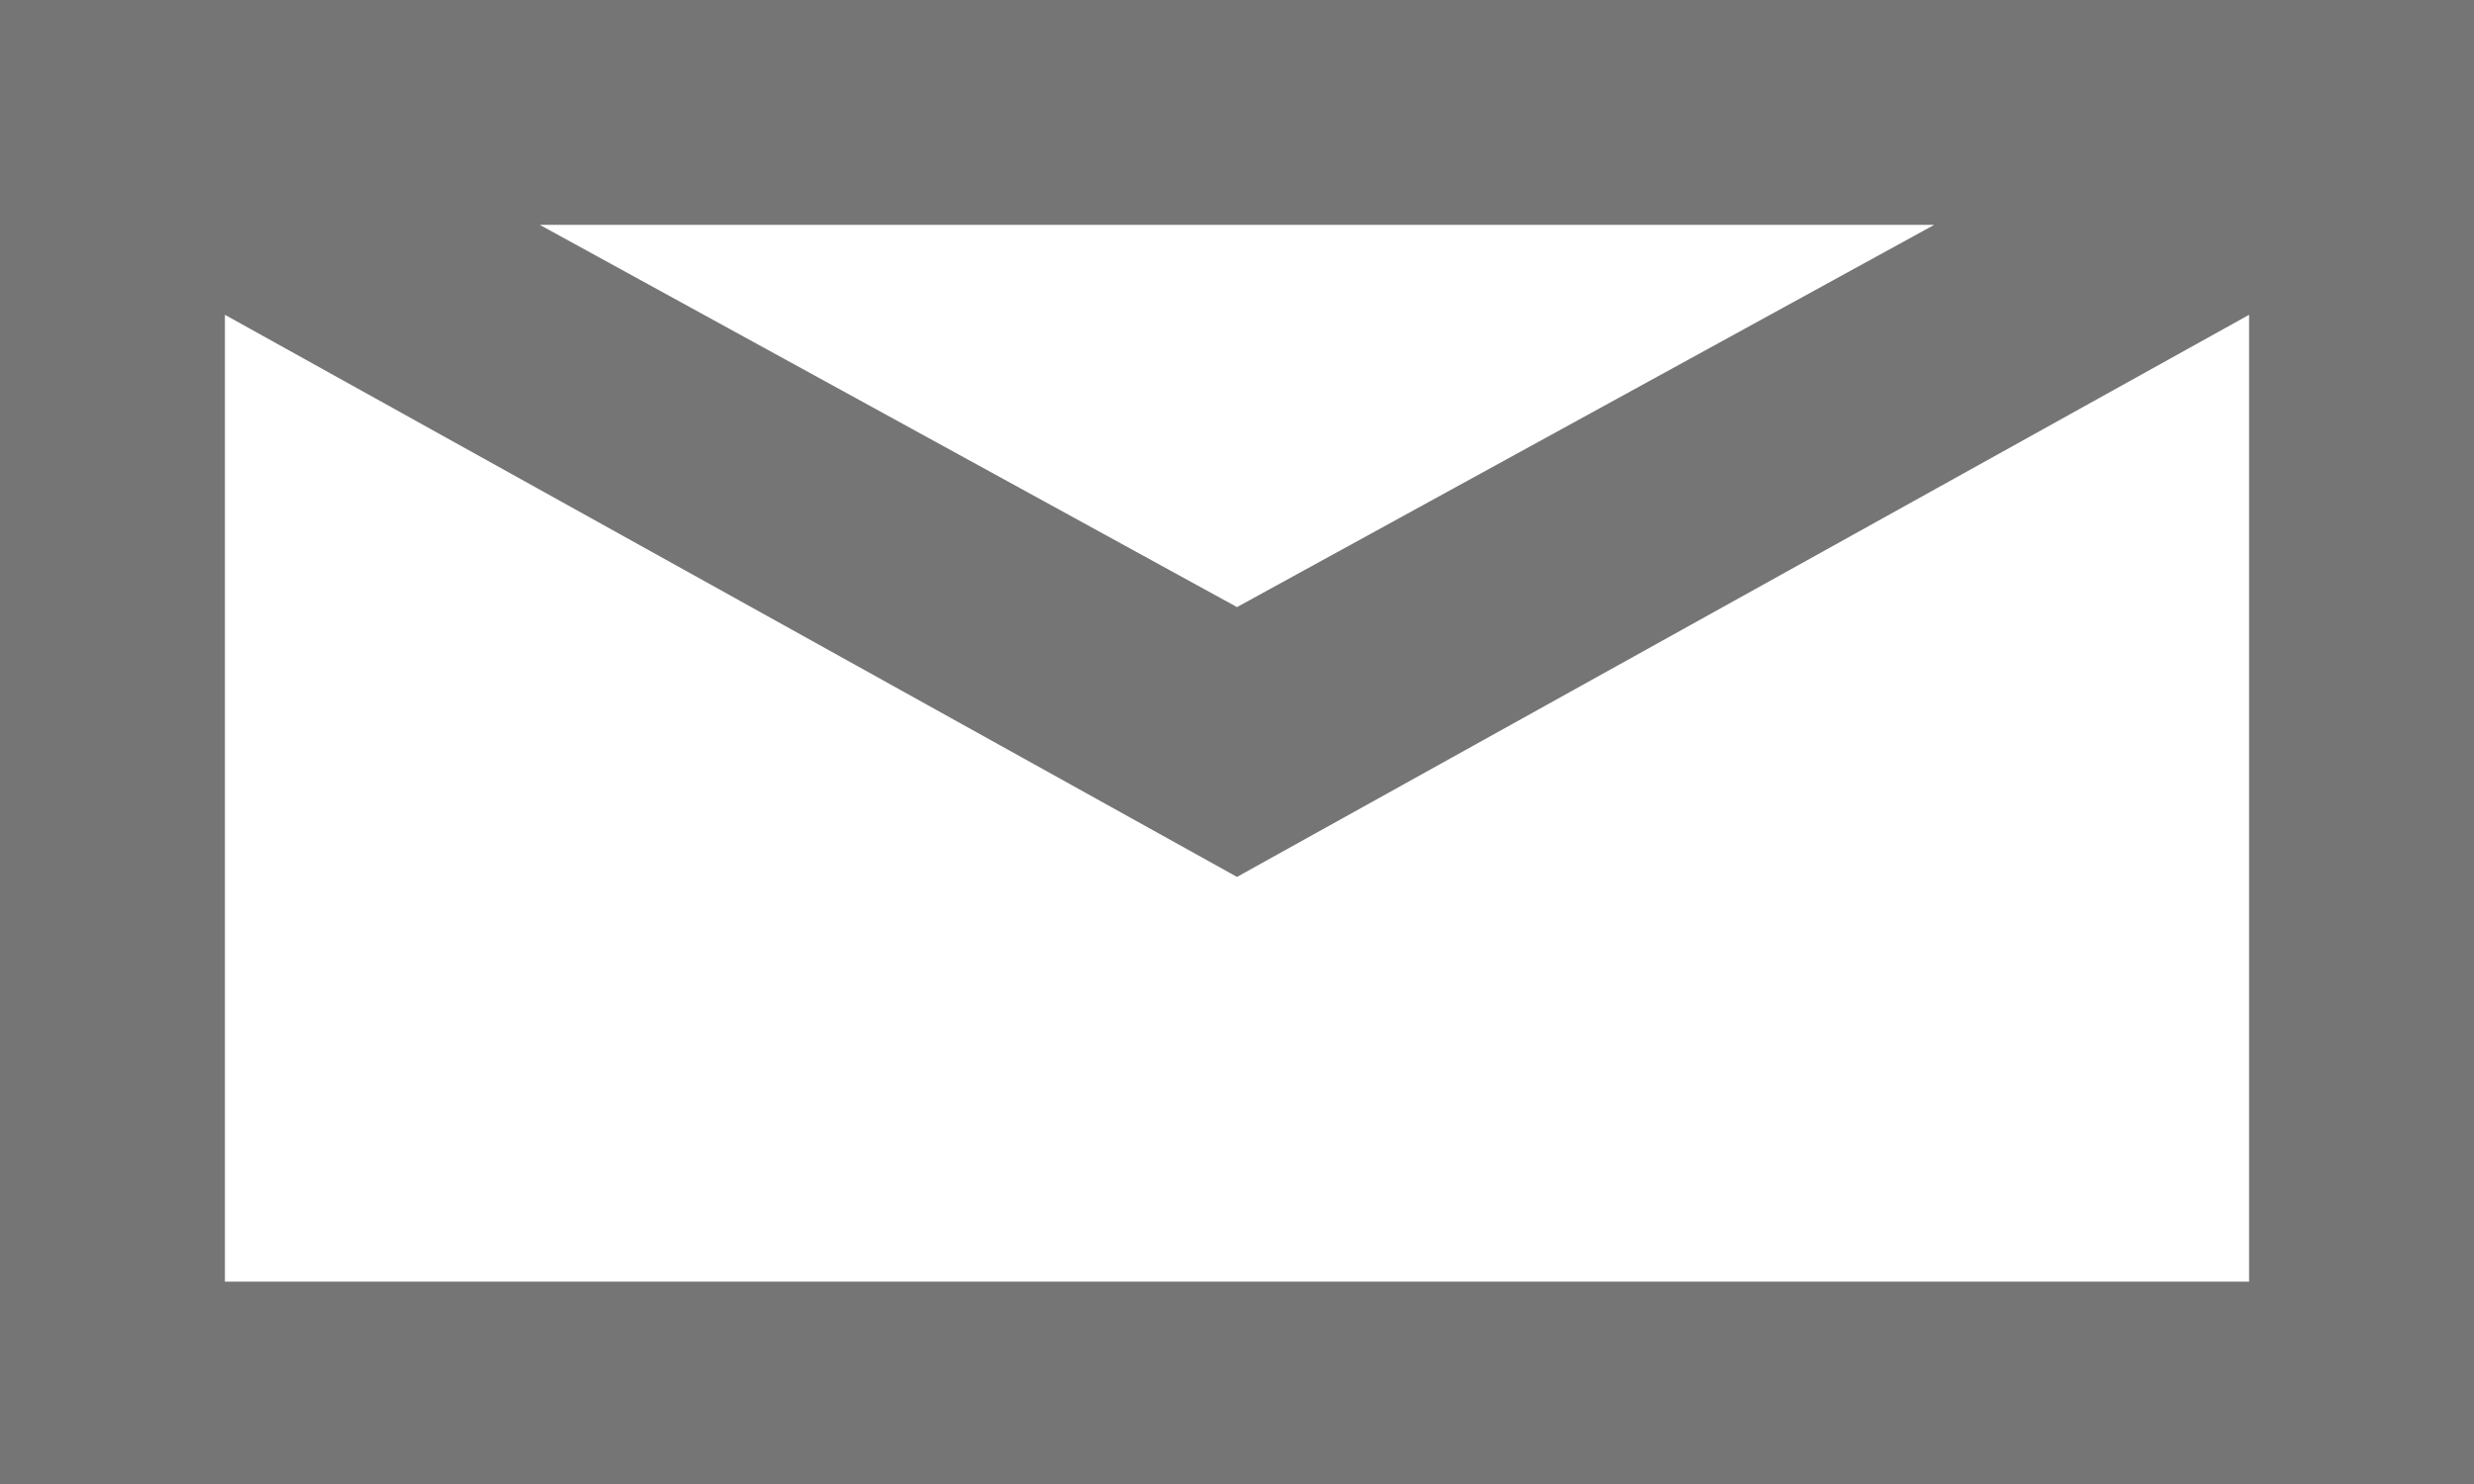 <?xml version="1.0" encoding="utf-8"?>
<!-- Generator: Adobe Illustrator 24.0.1, SVG Export Plug-In . SVG Version: 6.00 Build 0)  -->
<svg version="1.1" id="Layer_1" xmlns="http://www.w3.org/2000/svg" xmlns:xlink="http://www.w3.org/1999/xlink" x="0px" y="0px"
	 viewBox="0 0 11 6.6" style="enable-background:new 0 0 11 6.6;" xml:space="preserve">
<style type="text/css">
	.st0{fill:#757575;}
</style>
<path class="st0" d="M0,0v6.6h11V0H0z M8.6,1L5.5,2.7L2.4,1H8.6z M1,5.6V1.4l4.5,2.5L10,1.4v4.3H1z"/>
</svg>
